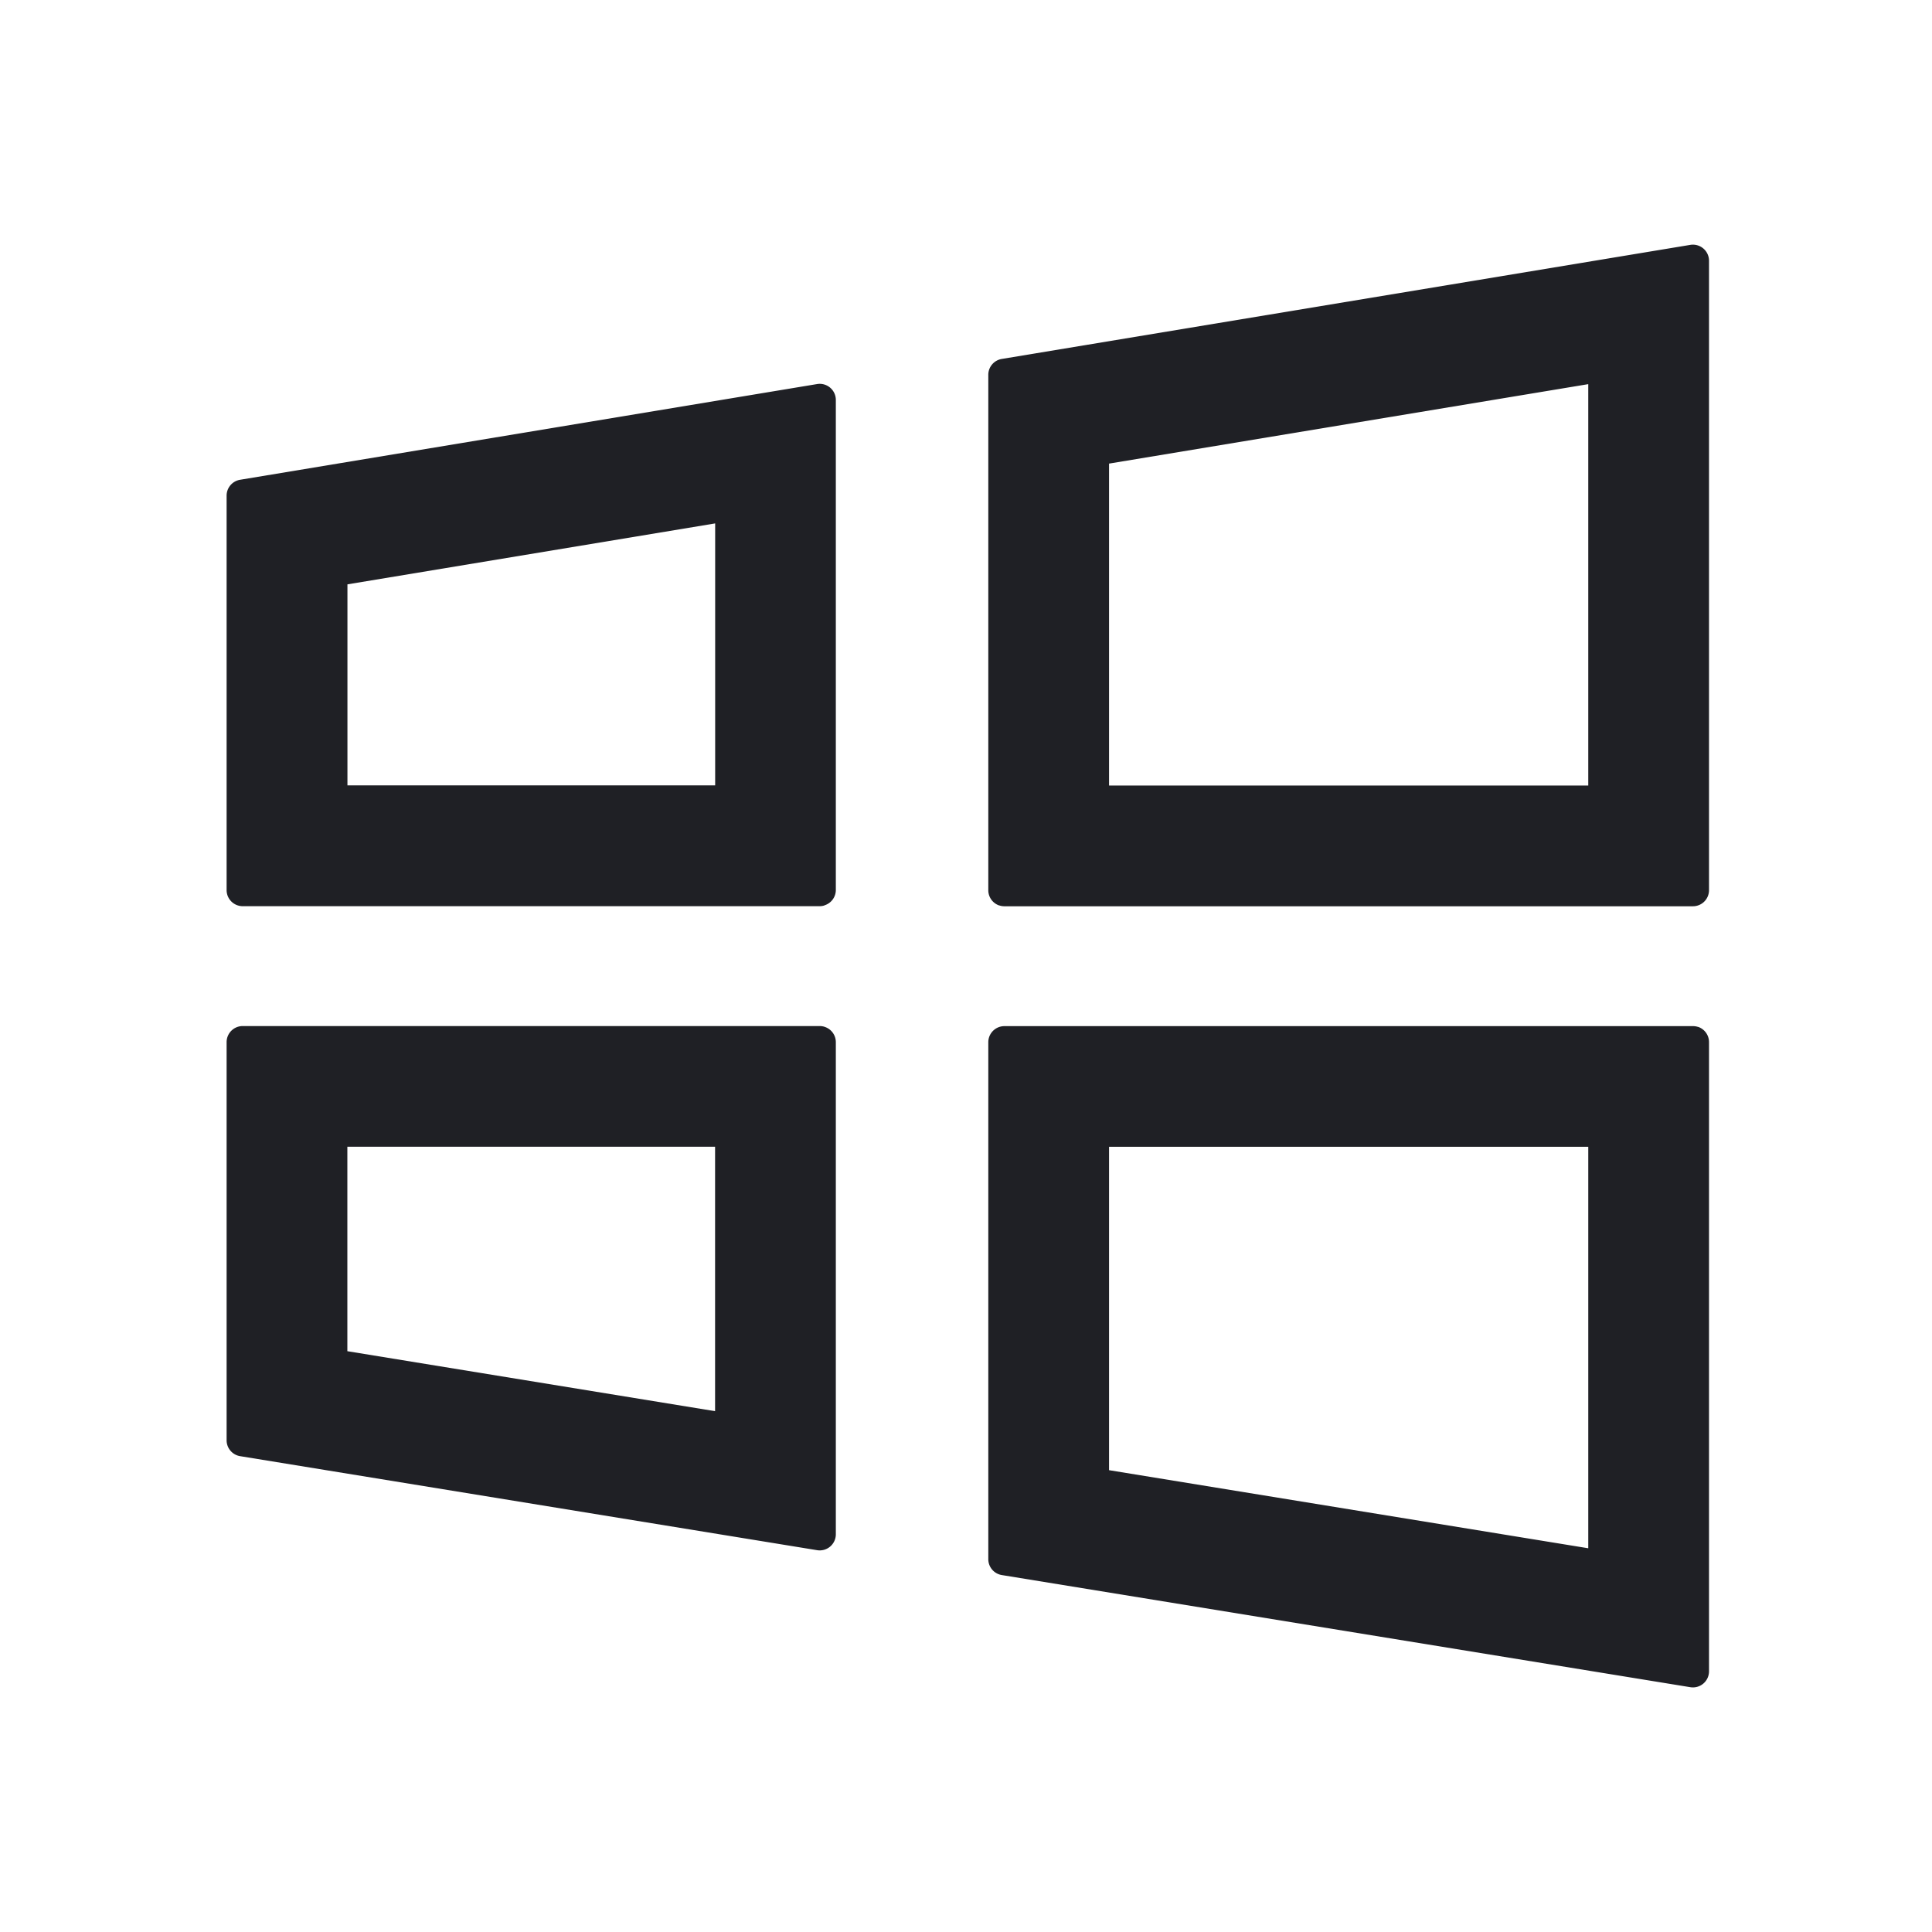 <svg width="24" height="24" fill="none" xmlns="http://www.w3.org/2000/svg"><path fill-rule="evenodd" clip-rule="evenodd" d="M21.094 12.757a.197.197 0 00-.064-.01h-8.553a.2.2 0 00-.2.2v6.421a.2.2 0 00.168.198l8.553 1.393a.2.2 0 00.232-.198v-7.815a.2.2 0 00-.136-.19zm-1.364 6.475v-4.986h-5.953v4.017l5.953.97zm-7.318-7.985c.02.007.042.011.065.011h8.553a.2.2 0 00.2-.2V3.239a.2.2 0 00-.233-.197l-8.553 1.417a.2.2 0 00-.167.197v6.402a.2.2 0 00.135.19zm7.318-6.475l-5.953.987v3.999h5.953V4.772zm-9.49 6.475a.2.2 0 00.143-.191V4.969a.2.2 0 00-.233-.198L2.982 5.96a.2.2 0 00-.167.197v4.9a.2.2 0 00.2.2h7.168a.2.2 0 00.058-.009zM8.884 6.502l-4.568.757v2.497h4.568V6.502zm1.358 6.253a.2.2 0 00-.058-.009H3.015a.2.2 0 00-.2.2v4.946a.2.2 0 00.168.197l7.168 1.168a.2.2 0 00.232-.198v-6.113a.2.2 0 00-.142-.191zM8.883 17.53v-3.285H4.315v2.54l4.568.745z" fill="#1F2025"/></svg>